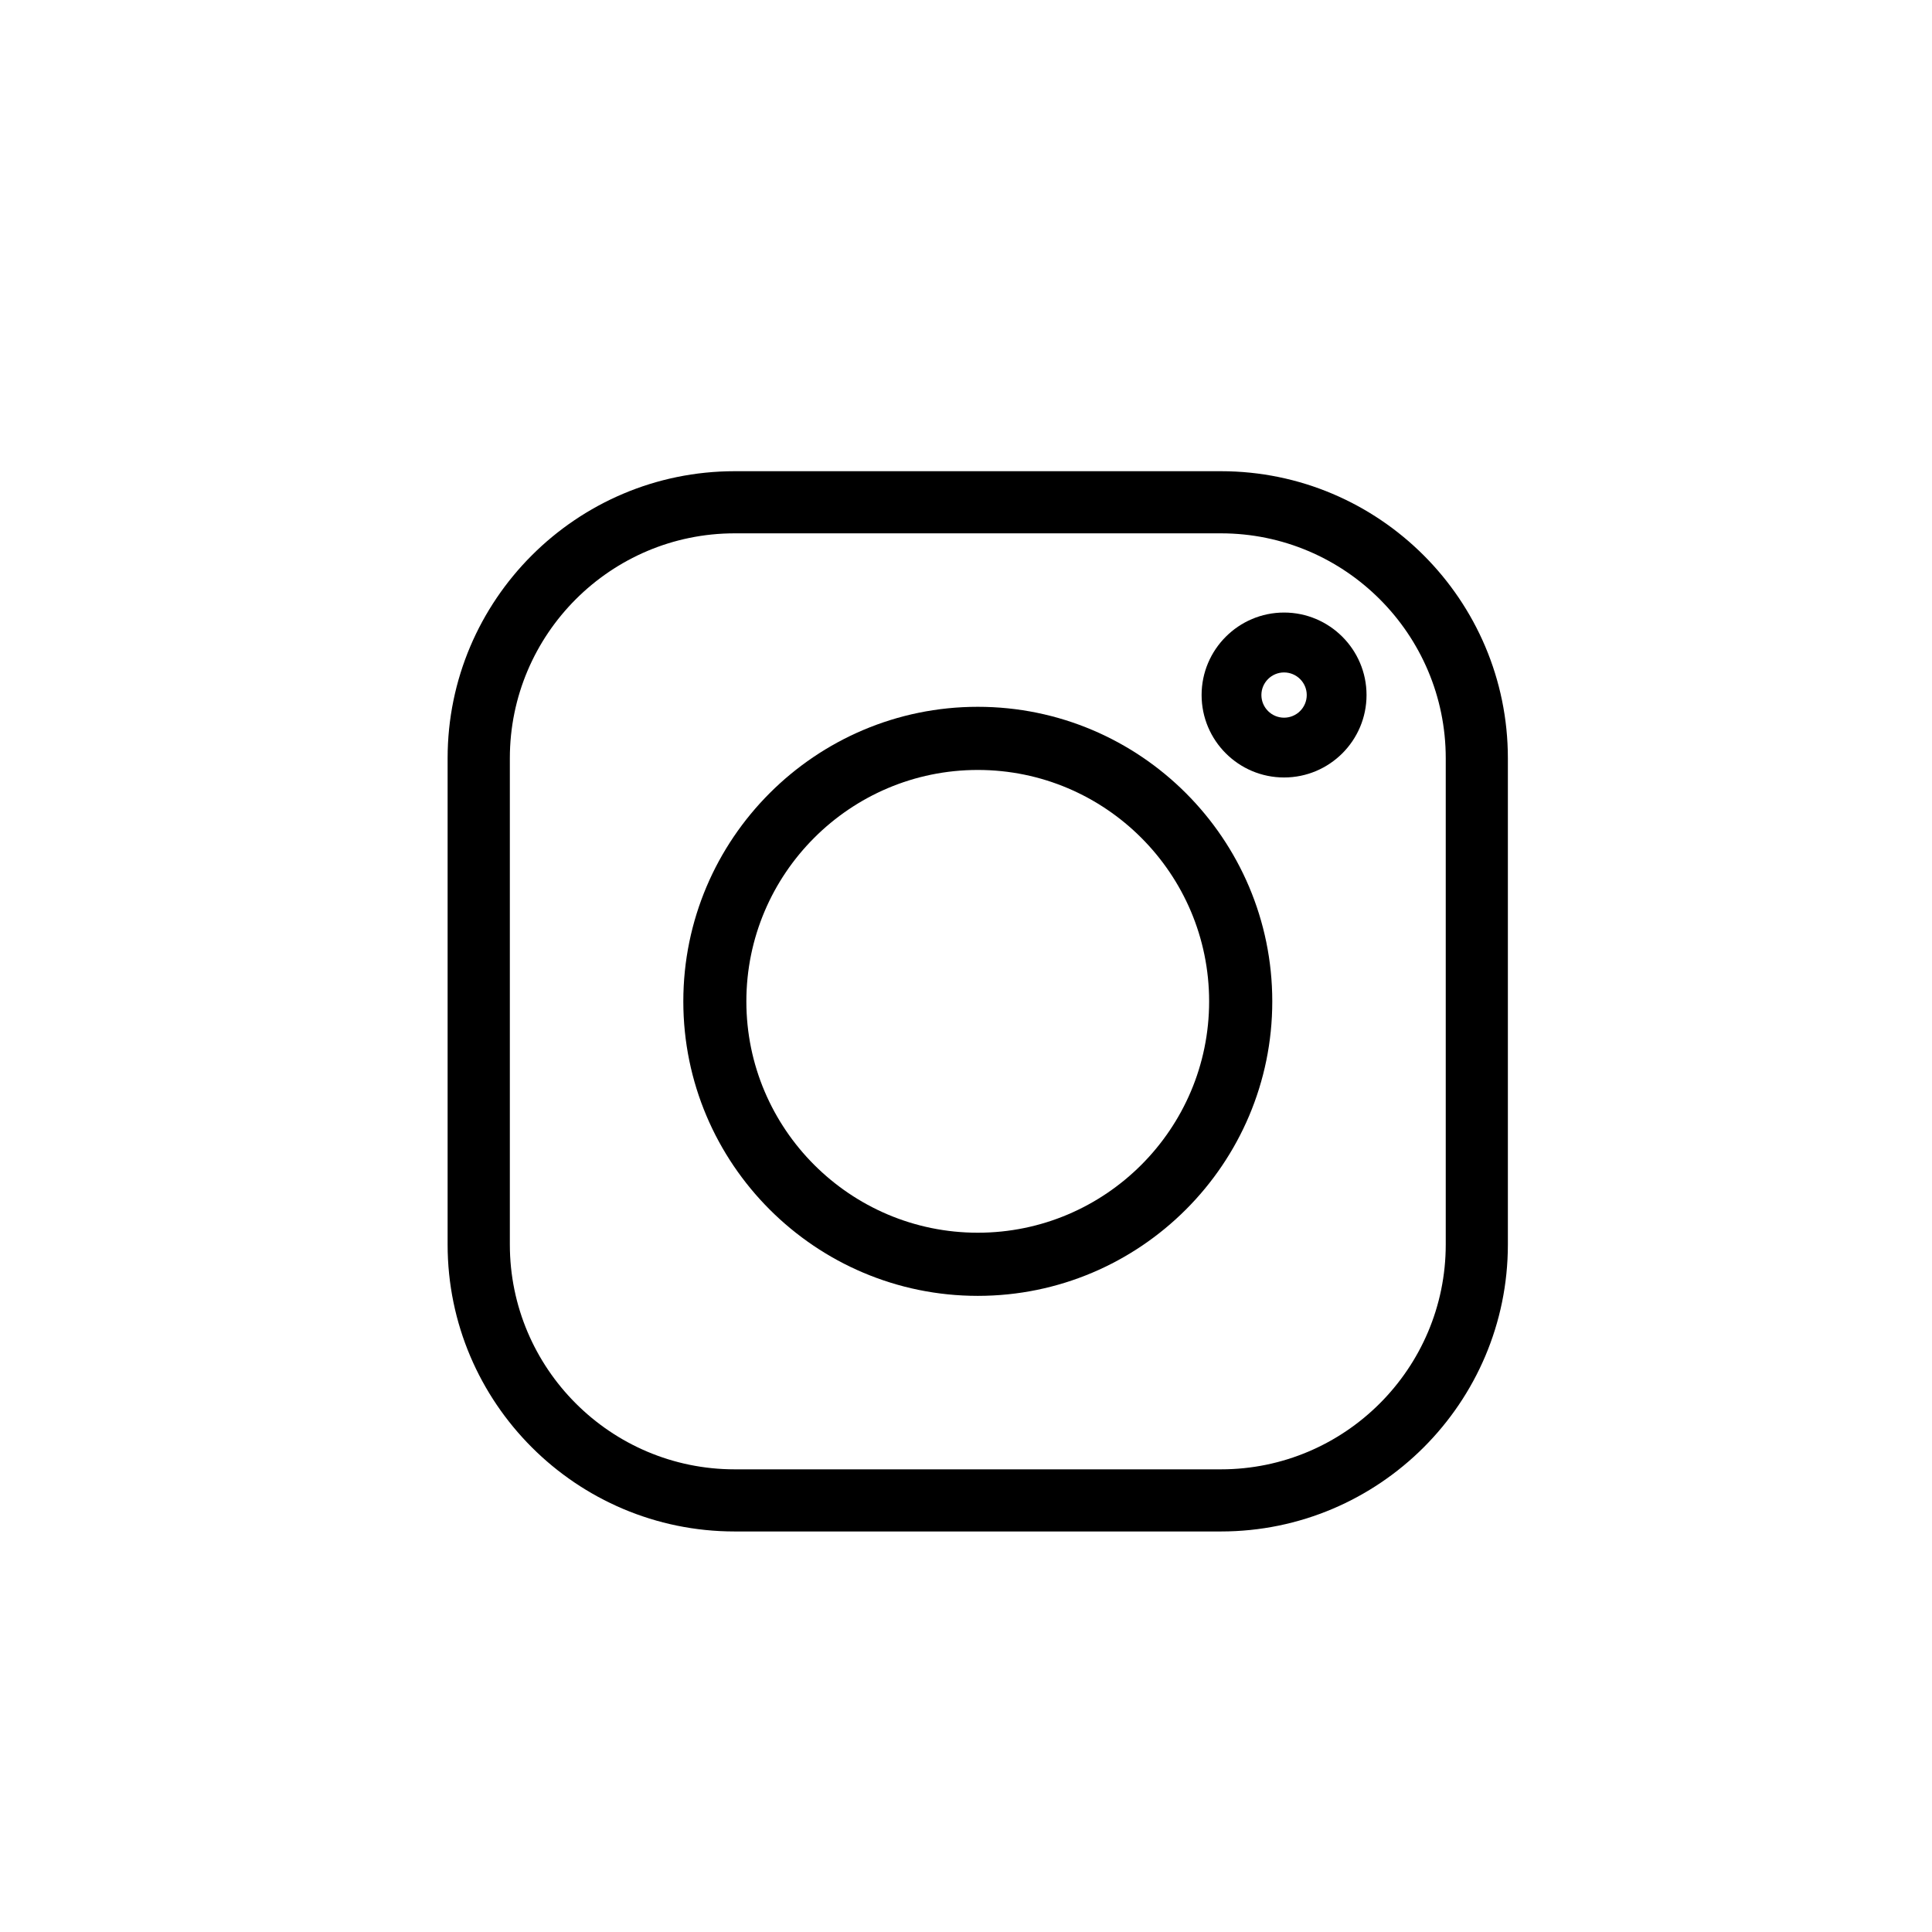<?xml version="1.0" encoding="UTF-8"?>
<svg width="19px" height="19px" viewBox="0 0 19 19" version="1.1" xmlns="http://www.w3.org/2000/svg" xmlns:xlink="http://www.w3.org/1999/xlink">
    <title>003-instagramSVG</title>
    <defs>
        <filter id="filter-1">
            <feColorMatrix in="SourceGraphic" type="matrix" values="0 0 0 0 1 0 0 0 0 1 0 0 0 0 1 0 0 0 1 0"></feColorMatrix>
        </filter>
        <filter id="filter-2">
            <feColorMatrix in="SourceGraphic" type="matrix" values="0 0 0 0 0.637 0 0 0 0 0.063 0 0 0 0 0.789 0 0 0 1 0"></feColorMatrix>
        </filter>
    </defs>
    <g id="Symbols" stroke="none" stroke-width="1" fill="none" fill-rule="evenodd">
        <g id="FOOTER" transform="translate(-202, -348)">
            <g id="Group-17" transform="translate(167, 19)">
                <g id="Group-15" transform="translate(0, 306)" filter="url(#filter-1)">
                    <g transform="translate(0, 23)">
                        <g id="003-instagram" transform="translate(35, 0)" filter="url(#filter-2)">
                            <g id="Group-12">
                                <path d="M12.007,4.634 L7.225,4.634 C5.669,4.634 4.402,5.9 4.402,7.457 L4.402,12.239 C4.402,13.795 5.669,15.061 7.225,15.061 L12.007,15.061 C13.563,15.061 14.829,13.795 14.829,12.239 L14.829,7.457 C14.829,5.9 13.563,4.634 12.007,4.634 Z M14.218,12.239 C14.218,13.458 13.226,14.45 12.007,14.45 L7.225,14.45 C6.006,14.45 5.014,13.458 5.014,12.239 L5.014,7.457 C5.014,6.237 6.006,5.245 7.225,5.245 L12.007,5.245 C13.226,5.245 14.218,6.237 14.218,7.457 L14.218,12.239 Z" id="Shape" fill="#000000" fill-rule="nonzero"></path>
                                <path d="M9.616,6.951 C8.019,6.951 6.72,8.25 6.72,9.848 C6.72,11.445 8.019,12.744 9.616,12.744 C11.213,12.744 12.512,11.445 12.512,9.848 C12.512,8.25 11.213,6.951 9.616,6.951 Z M9.616,12.123 C8.361,12.123 7.34,11.102 7.34,9.848 C7.34,8.593 8.361,7.572 9.616,7.572 C10.871,7.572 11.891,8.593 11.891,9.848 C11.891,11.102 10.871,12.123 9.616,12.123 Z" id="Shape" fill="#000000" fill-rule="nonzero"></path>
                                <path d="M12.628,6.024 C12.181,6.024 11.817,6.388 11.817,6.835 C11.817,7.283 12.181,7.646 12.628,7.646 C13.075,7.646 13.439,7.283 13.439,6.835 C13.439,6.388 13.075,6.024 12.628,6.024 Z M12.628,7.058 C12.505,7.058 12.405,6.958 12.405,6.835 C12.405,6.713 12.505,6.613 12.628,6.613 C12.751,6.613 12.851,6.713 12.851,6.835 C12.851,6.958 12.751,7.058 12.628,7.058 Z" id="Shape" fill="#000000" fill-rule="nonzero"></path>
                                <circle id="Oval-Copy-2" stroke="#FFFFFF" cx="9.5" cy="9.5" r="9"></circle>
                            </g>
                        </g>
                    </g>
                </g>
            </g>
        </g>
    </g>
</svg>